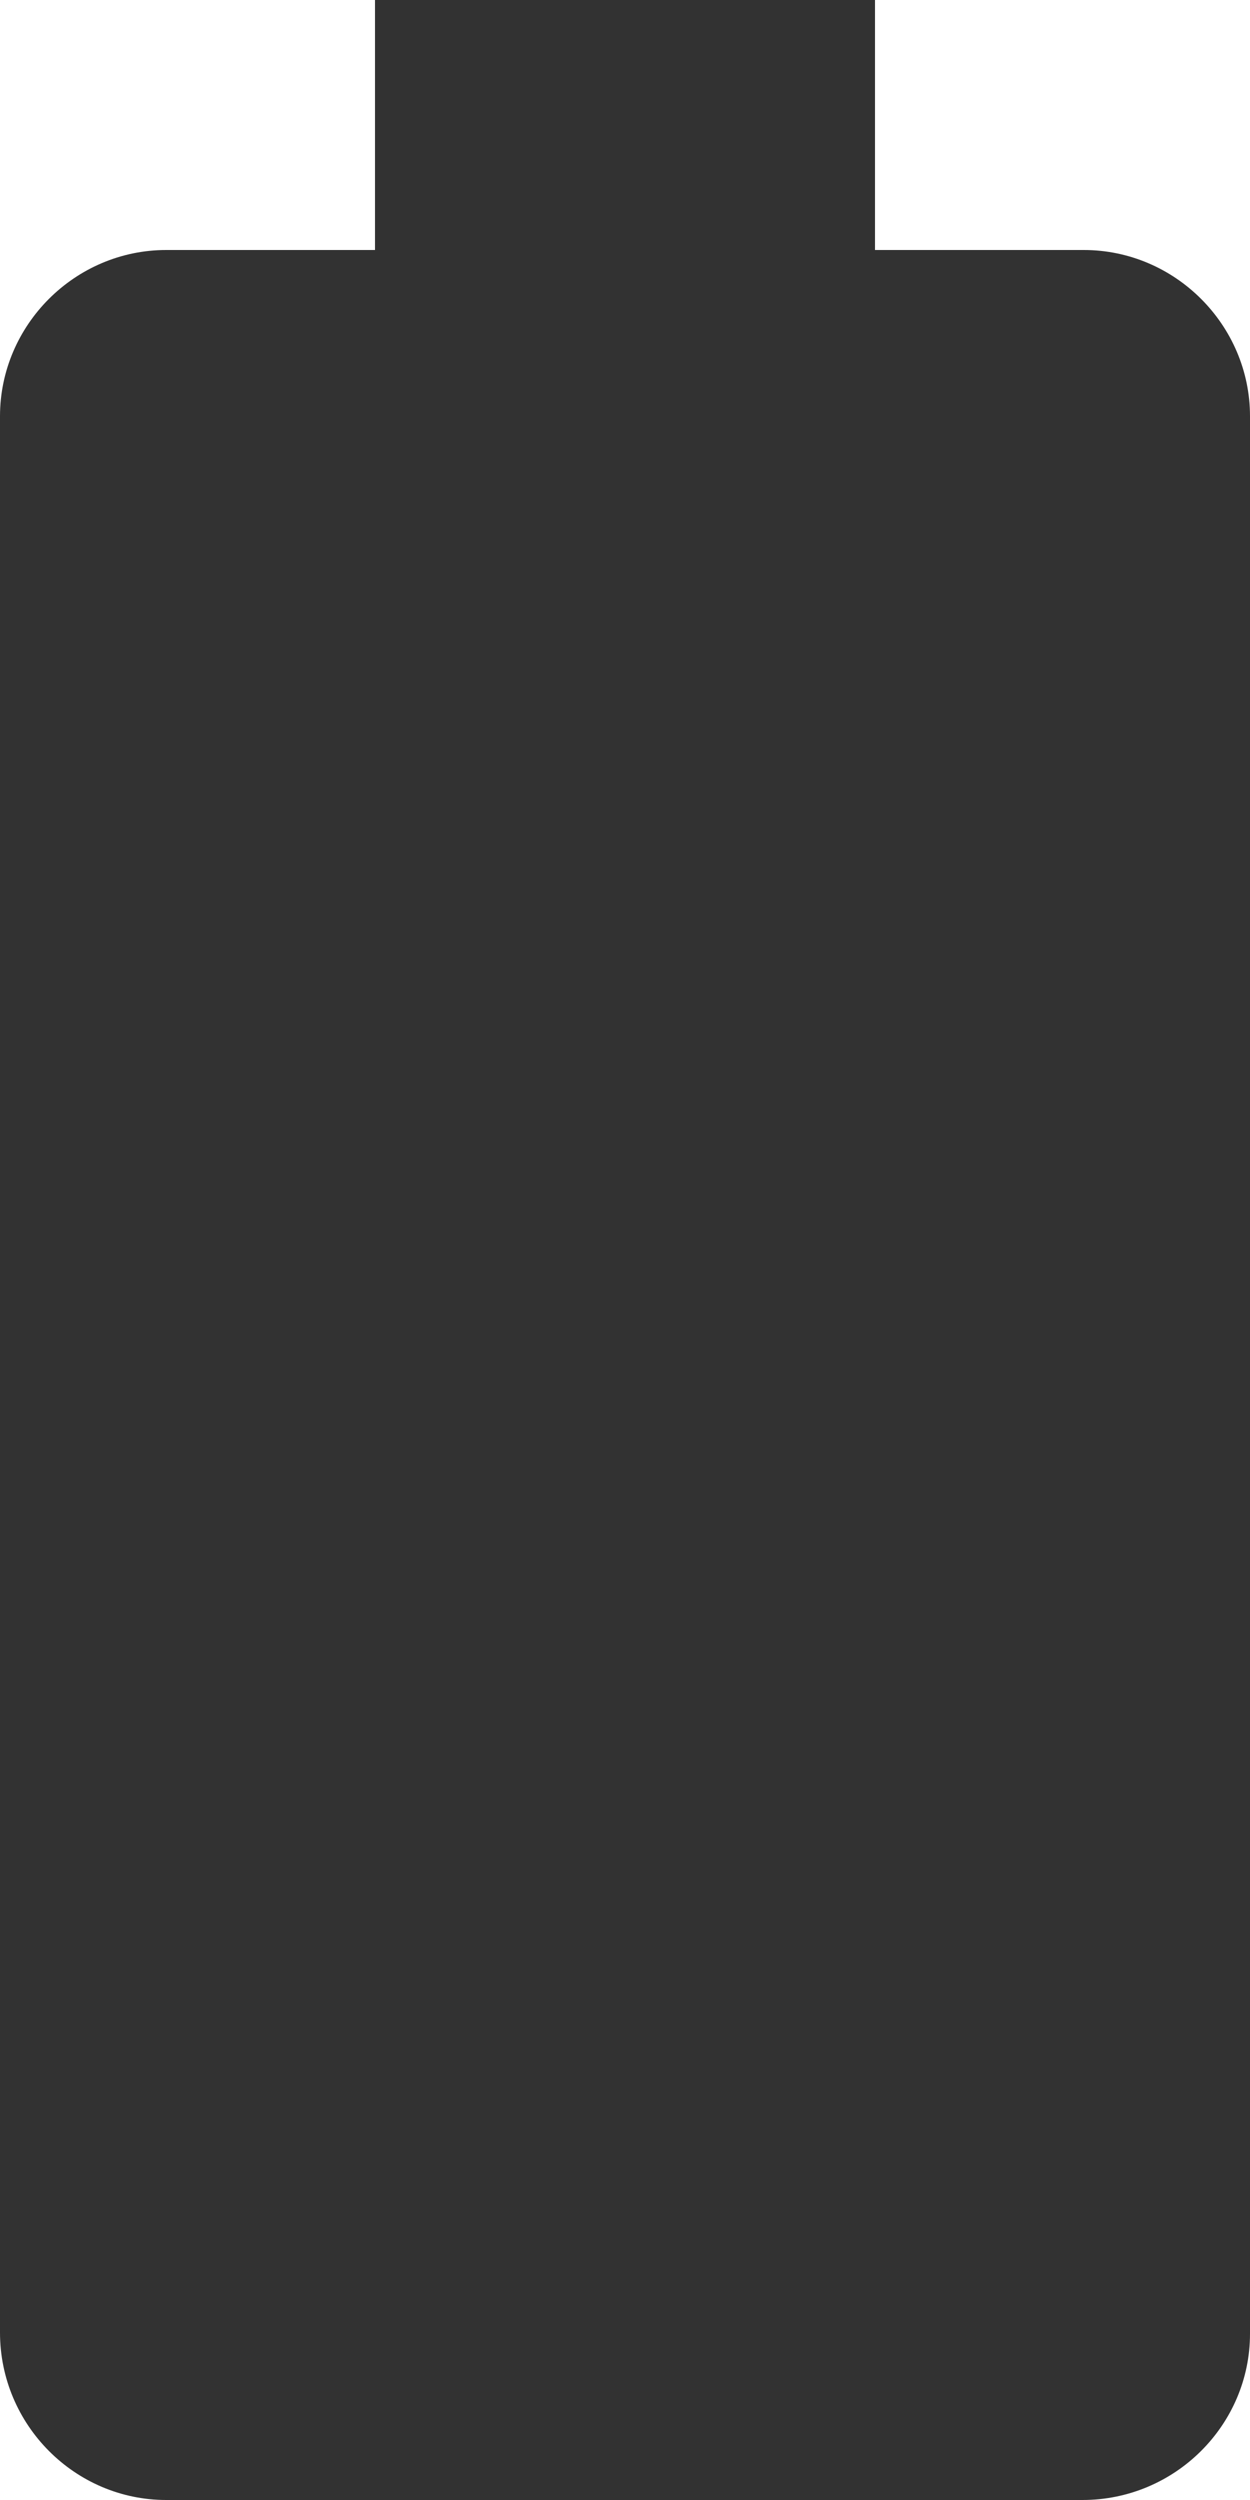 <svg width="10" height="20" viewBox="0 0 10 20" fill="none" xmlns="http://www.w3.org/2000/svg">
<path d="M8.67 2H7V0H3V2H1.33C0.6 2 0 2.6 0 3.33V18.66C0 19.4 0.6 20 1.33 20H8.66C9.4 20 10 19.4 10 18.67V3.33C10 2.6 9.4 2 8.67 2Z" fill="#323232"/>
</svg>